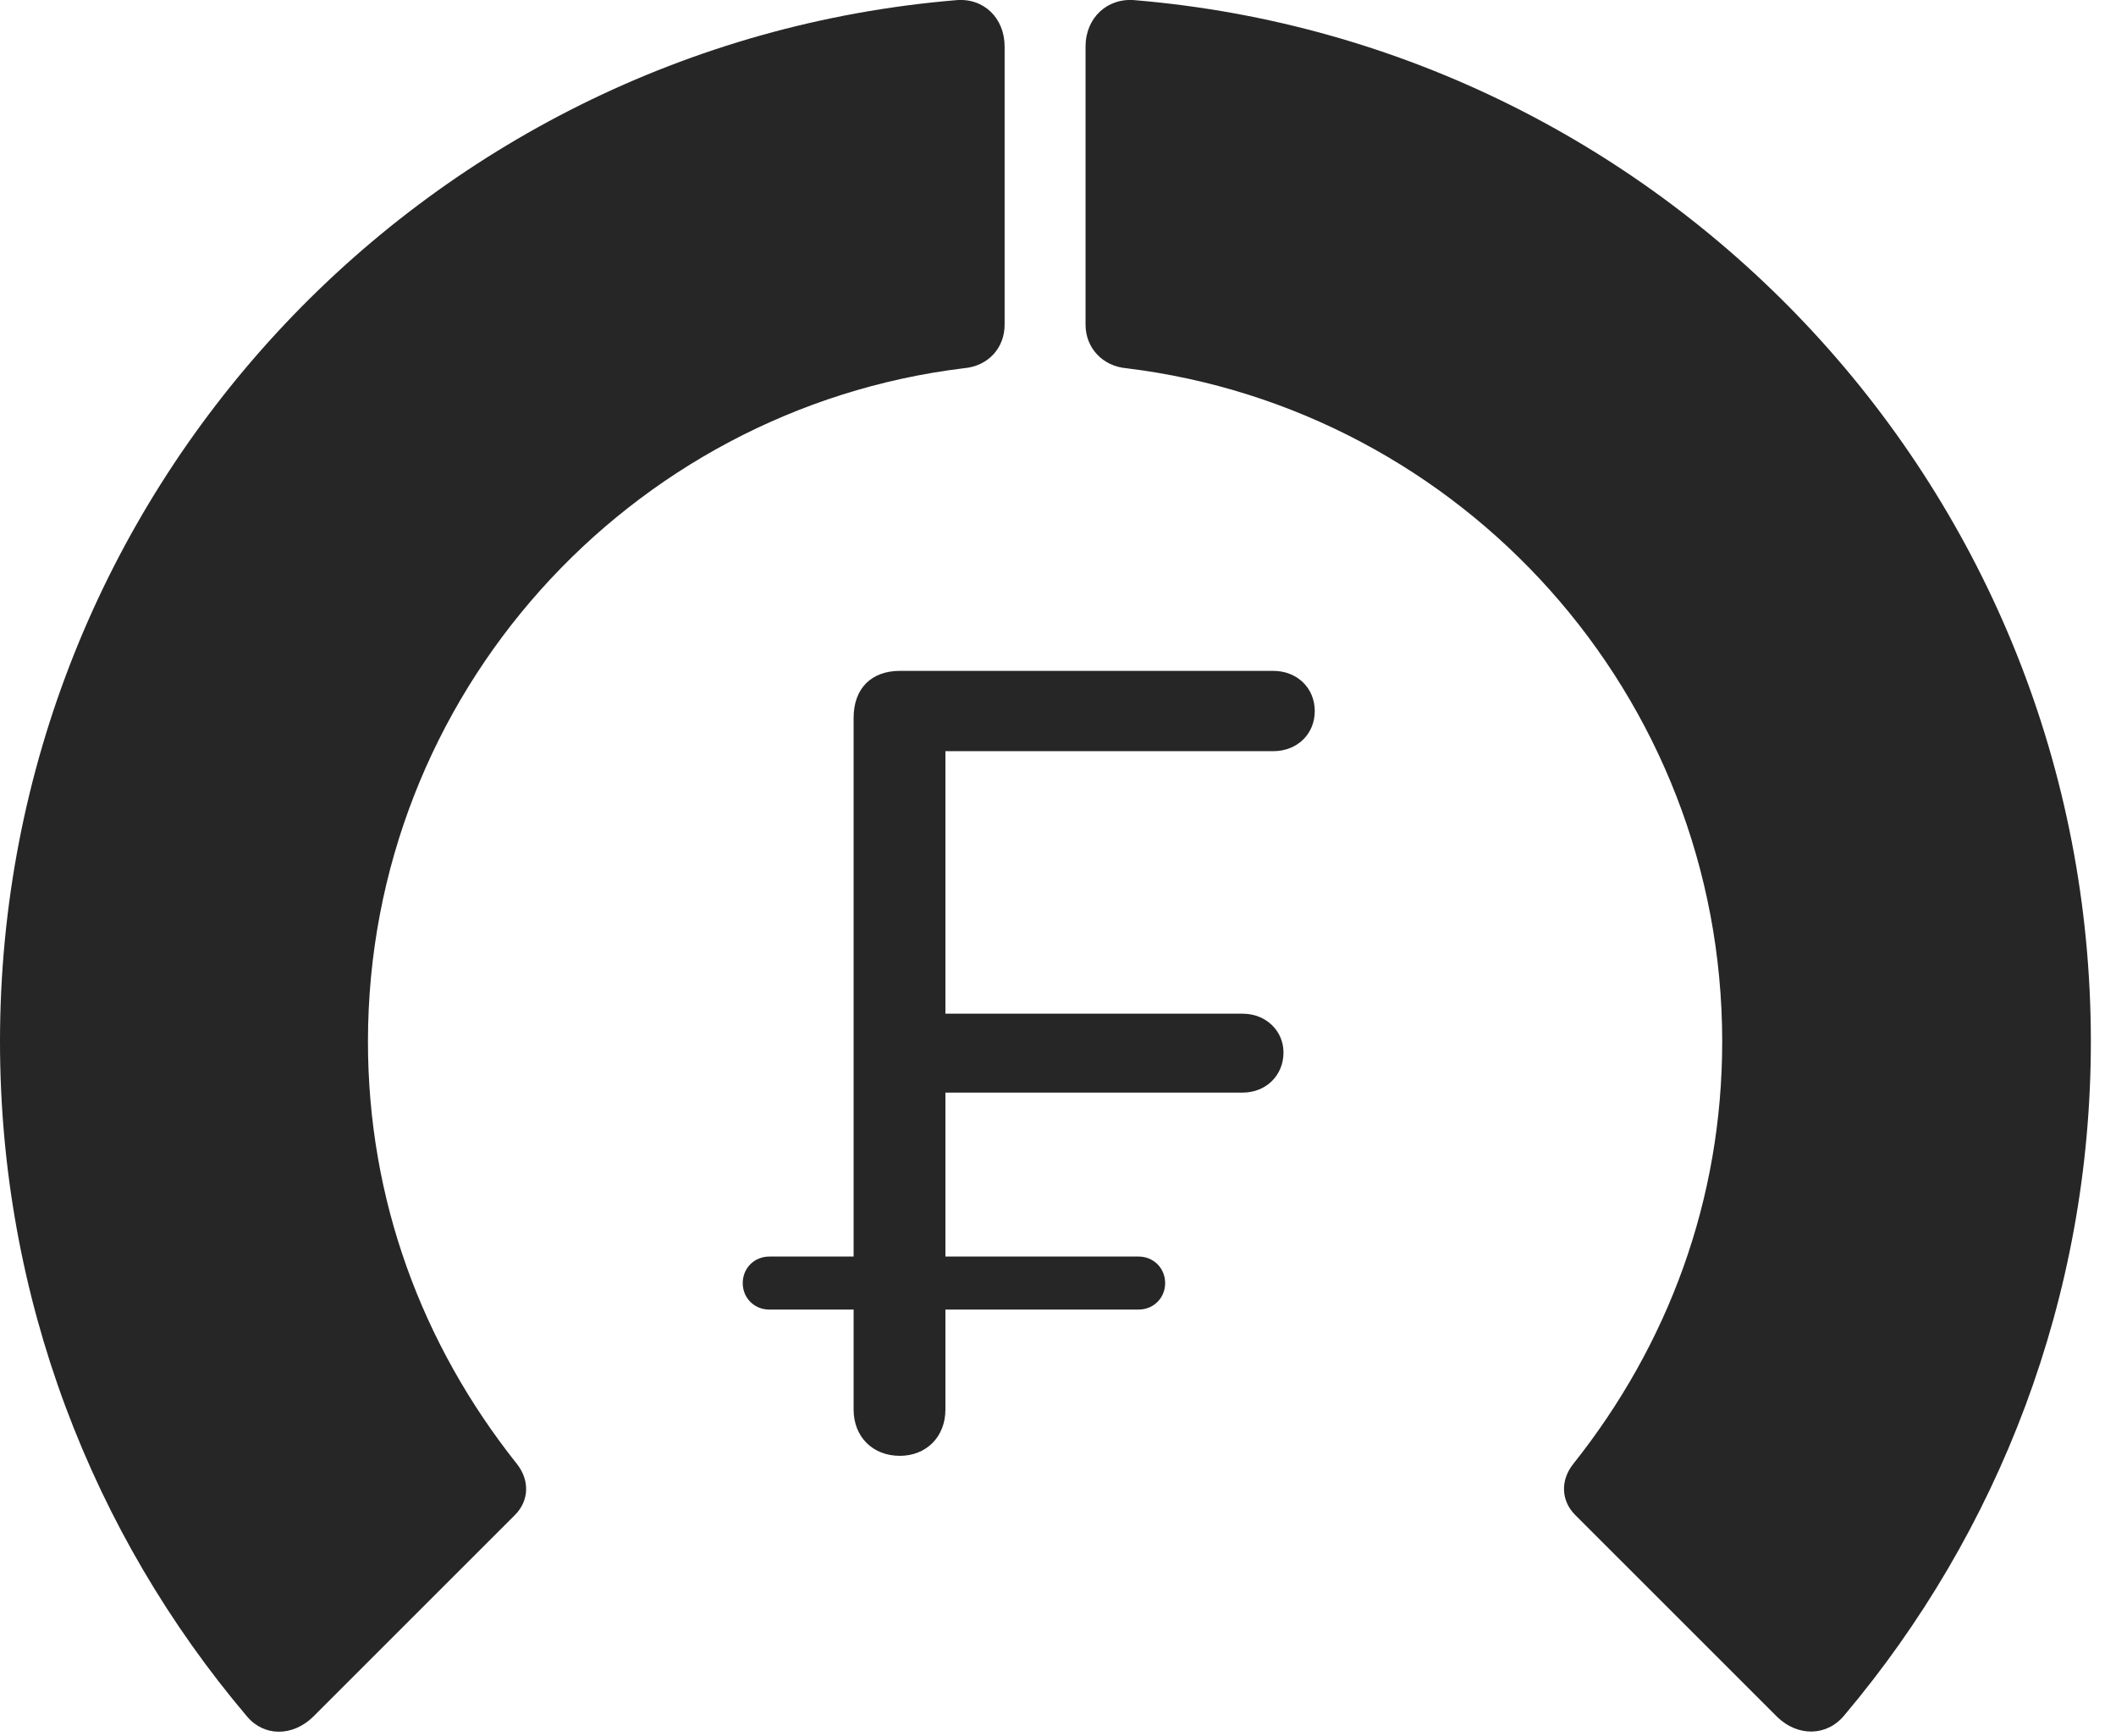 <?xml version="1.0" encoding="UTF-8"?>
<!--Generator: Apple Native CoreSVG 326-->
<!DOCTYPE svg
PUBLIC "-//W3C//DTD SVG 1.1//EN"
       "http://www.w3.org/Graphics/SVG/1.1/DTD/svg11.dtd">
<svg version="1.1" xmlns="http://www.w3.org/2000/svg" xmlns:xlink="http://www.w3.org/1999/xlink" viewBox="0 0 30.381 24.919">
 <g>
  <rect height="24.919" opacity="0" width="30.381" x="0" y="0"/>
  <path d="M30.02 14.955C30.02 7.093 23.975 0.648 16.299 0.003C15.898-0.036 15.586 0.257 15.586 0.668L15.586 4.662C15.586 4.994 15.83 5.257 16.172 5.287C20.986 5.873 24.727 9.974 24.727 14.955C24.727 17.22 23.955 19.3 22.588 21.019C22.402 21.253 22.412 21.547 22.617 21.752L25.518 24.652C25.811 24.935 26.23 24.935 26.484 24.623C28.691 22.005 30.02 18.627 30.02 14.955Z" fill="black" fill-opacity="0.85"/>
  <path d="M0 14.955C0 18.636 1.328 22.025 3.545 24.642C3.789 24.935 4.199 24.935 4.492 24.652L7.393 21.752C7.598 21.547 7.607 21.253 7.422 21.019C6.055 19.3 5.283 17.22 5.283 14.955C5.283 9.974 9.033 5.873 13.838 5.287C14.19 5.257 14.424 4.994 14.424 4.662L14.424 0.668C14.424 0.257 14.121-0.036 13.721 0.003C6.035 0.648 0 7.093 0 14.955Z" fill="black" fill-opacity="0.85"/>
  <path d="M12.92 20.902C13.301 20.902 13.574 20.628 13.574 20.238L13.574 18.802L16.348 18.802C16.562 18.802 16.729 18.636 16.729 18.422C16.729 18.207 16.562 18.041 16.348 18.041L13.574 18.041L13.574 15.687L17.842 15.687C18.174 15.687 18.428 15.443 18.428 15.111C18.428 14.798 18.174 14.554 17.842 14.554L13.574 14.554L13.574 10.785L18.281 10.785C18.623 10.785 18.877 10.541 18.877 10.209C18.877 9.877 18.623 9.632 18.281 9.632L12.92 9.632C12.51 9.632 12.256 9.886 12.256 10.306L12.256 18.041L11.045 18.041C10.83 18.041 10.664 18.207 10.664 18.422C10.664 18.636 10.83 18.802 11.045 18.802L12.256 18.802L12.256 20.238C12.256 20.628 12.529 20.902 12.92 20.902Z" fill="black" fill-opacity="0.85"/>
 </g>
</svg>
